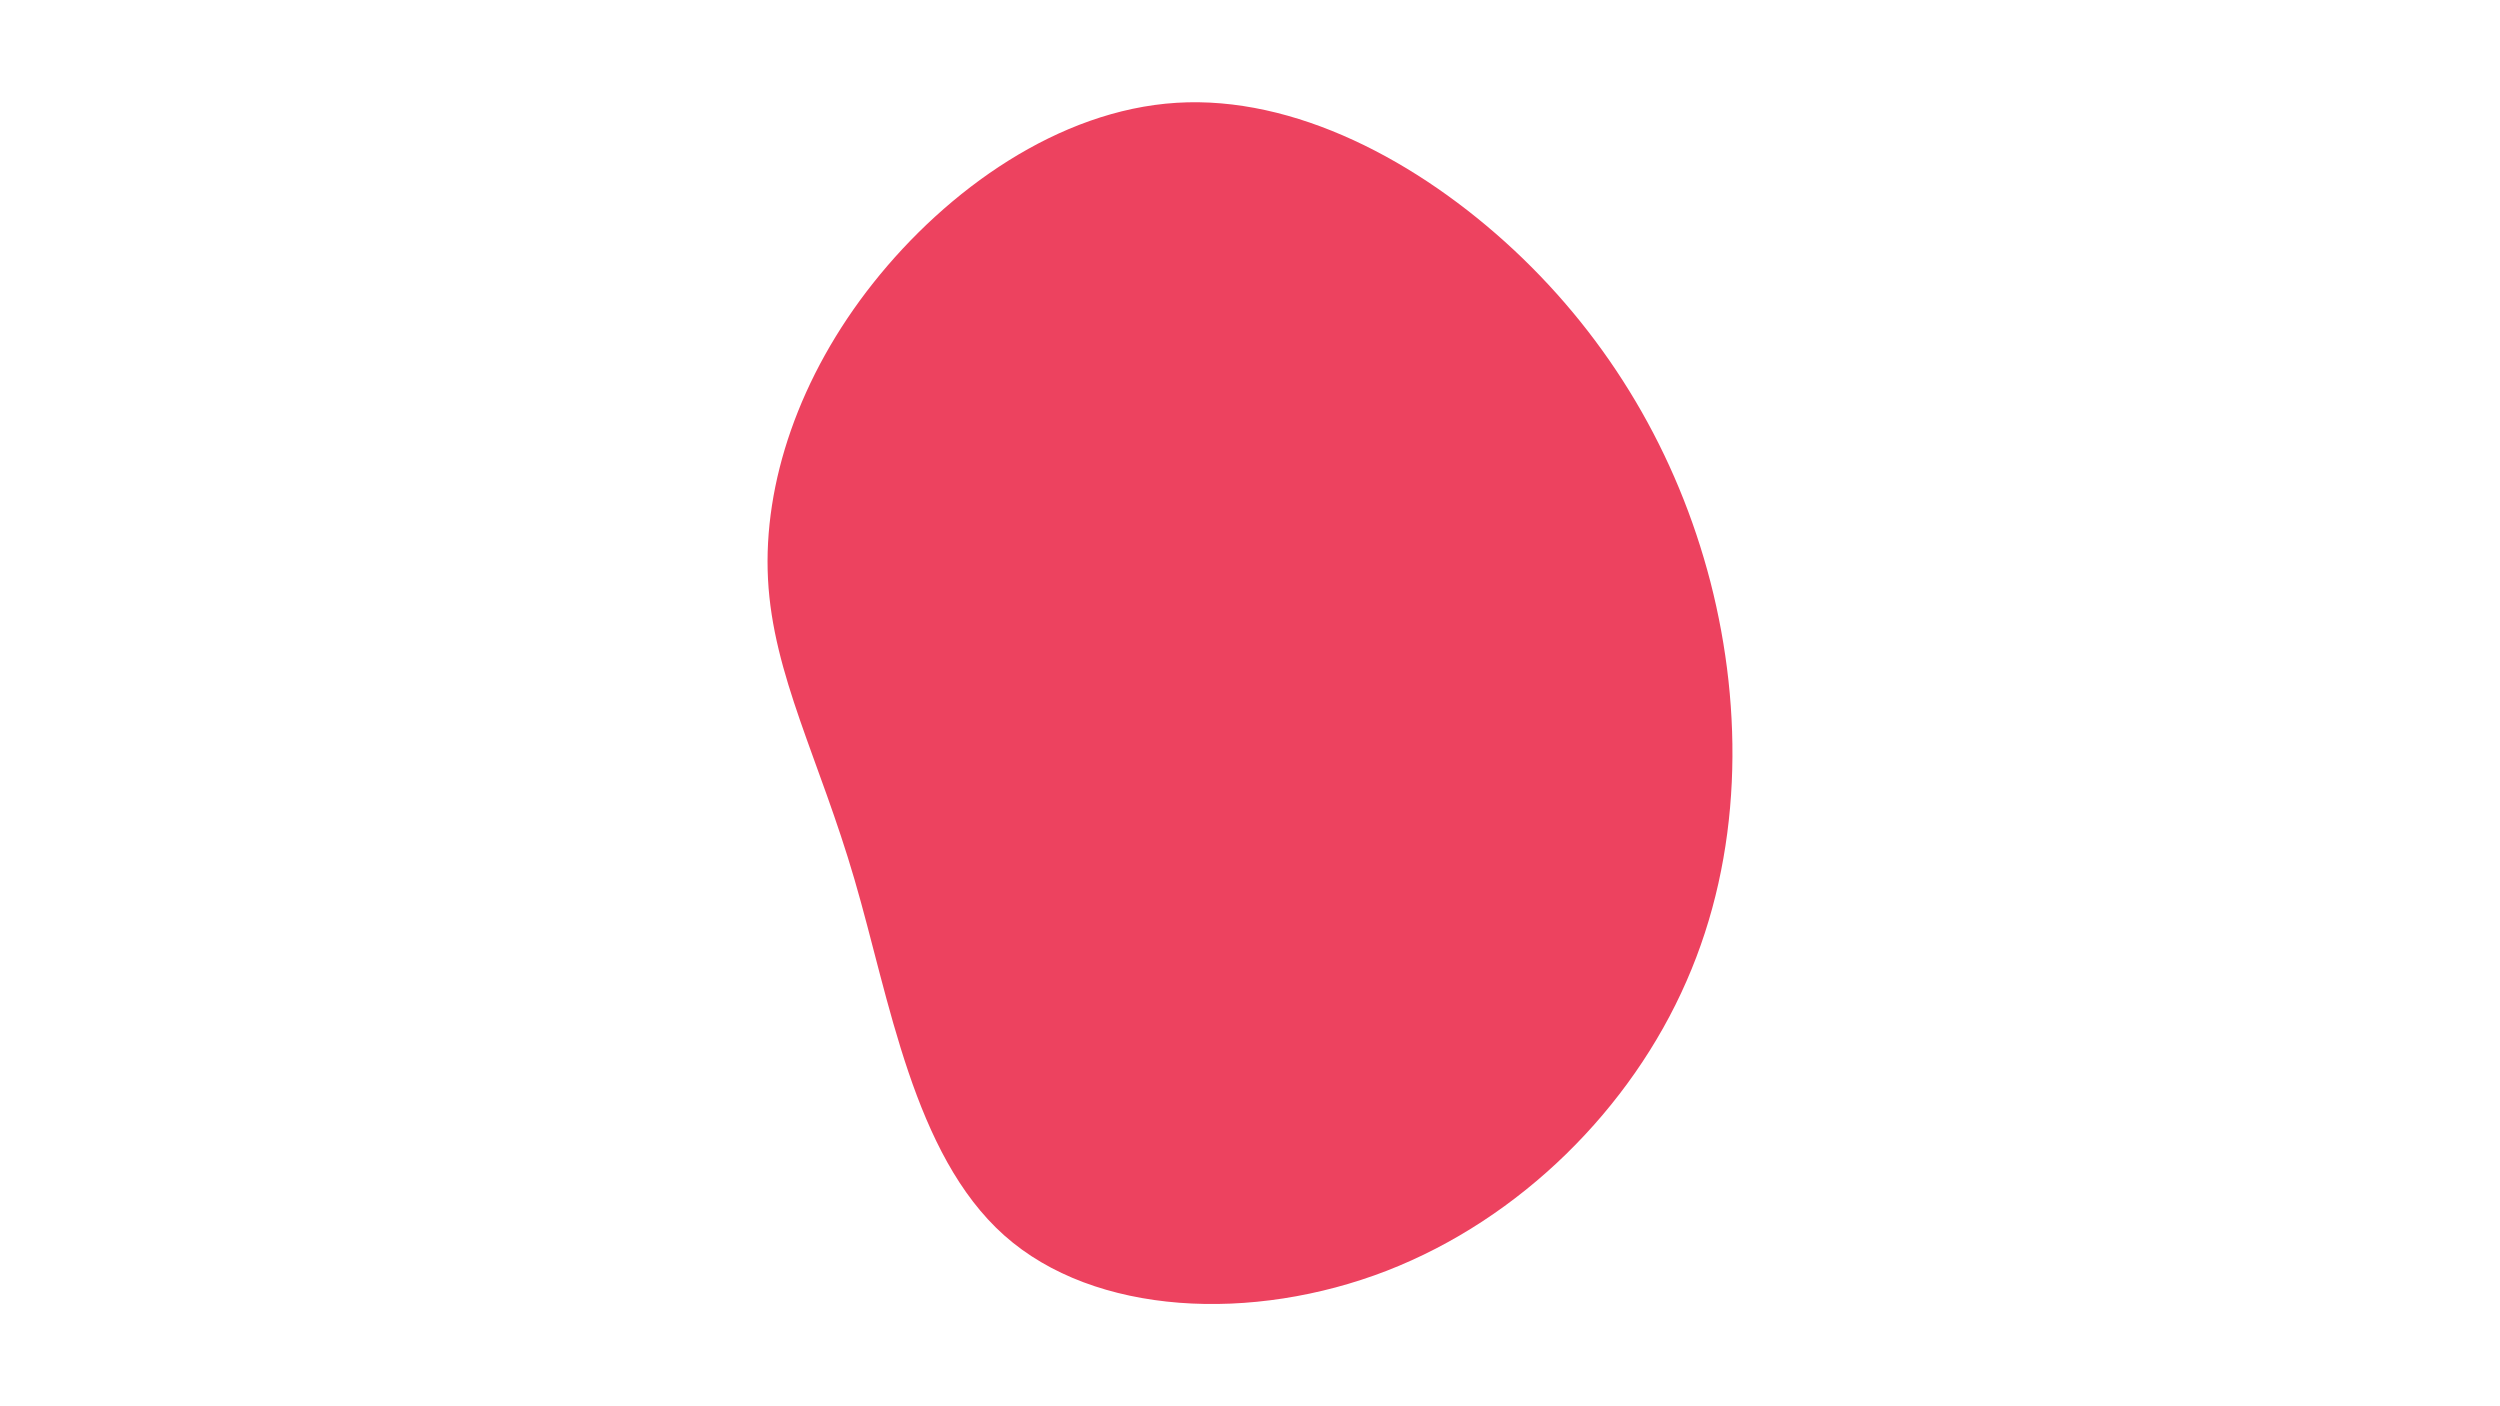 <svg id="visual" viewBox="0 0 960 540" width="960" height="540" xmlns="http://www.w3.org/2000/svg" xmlns:xlink="http://www.w3.org/1999/xlink" version="1.1"><g transform="translate(449.411 256.673)"><path d="M131.9 -160.7C168.7 -126.3 194.6 -82.6 207.4 -33.2C220.1 16.2 219.6 71.4 198.2 120.1C176.9 168.9 134.6 211.3 83.1 231.3C31.7 251.2 -29 248.7 -63.8 217.7C-98.7 186.6 -107.8 127.1 -121.3 81C-134.7 35 -152.6 2.5 -154.5 -34.3C-156.4 -71.1 -142.5 -112.2 -114.1 -148C-85.7 -183.8 -42.9 -214.4 2.4 -217.2C47.6 -220 95.1 -195 131.9 -160.7" fill="#ed425f"></path></g></svg>